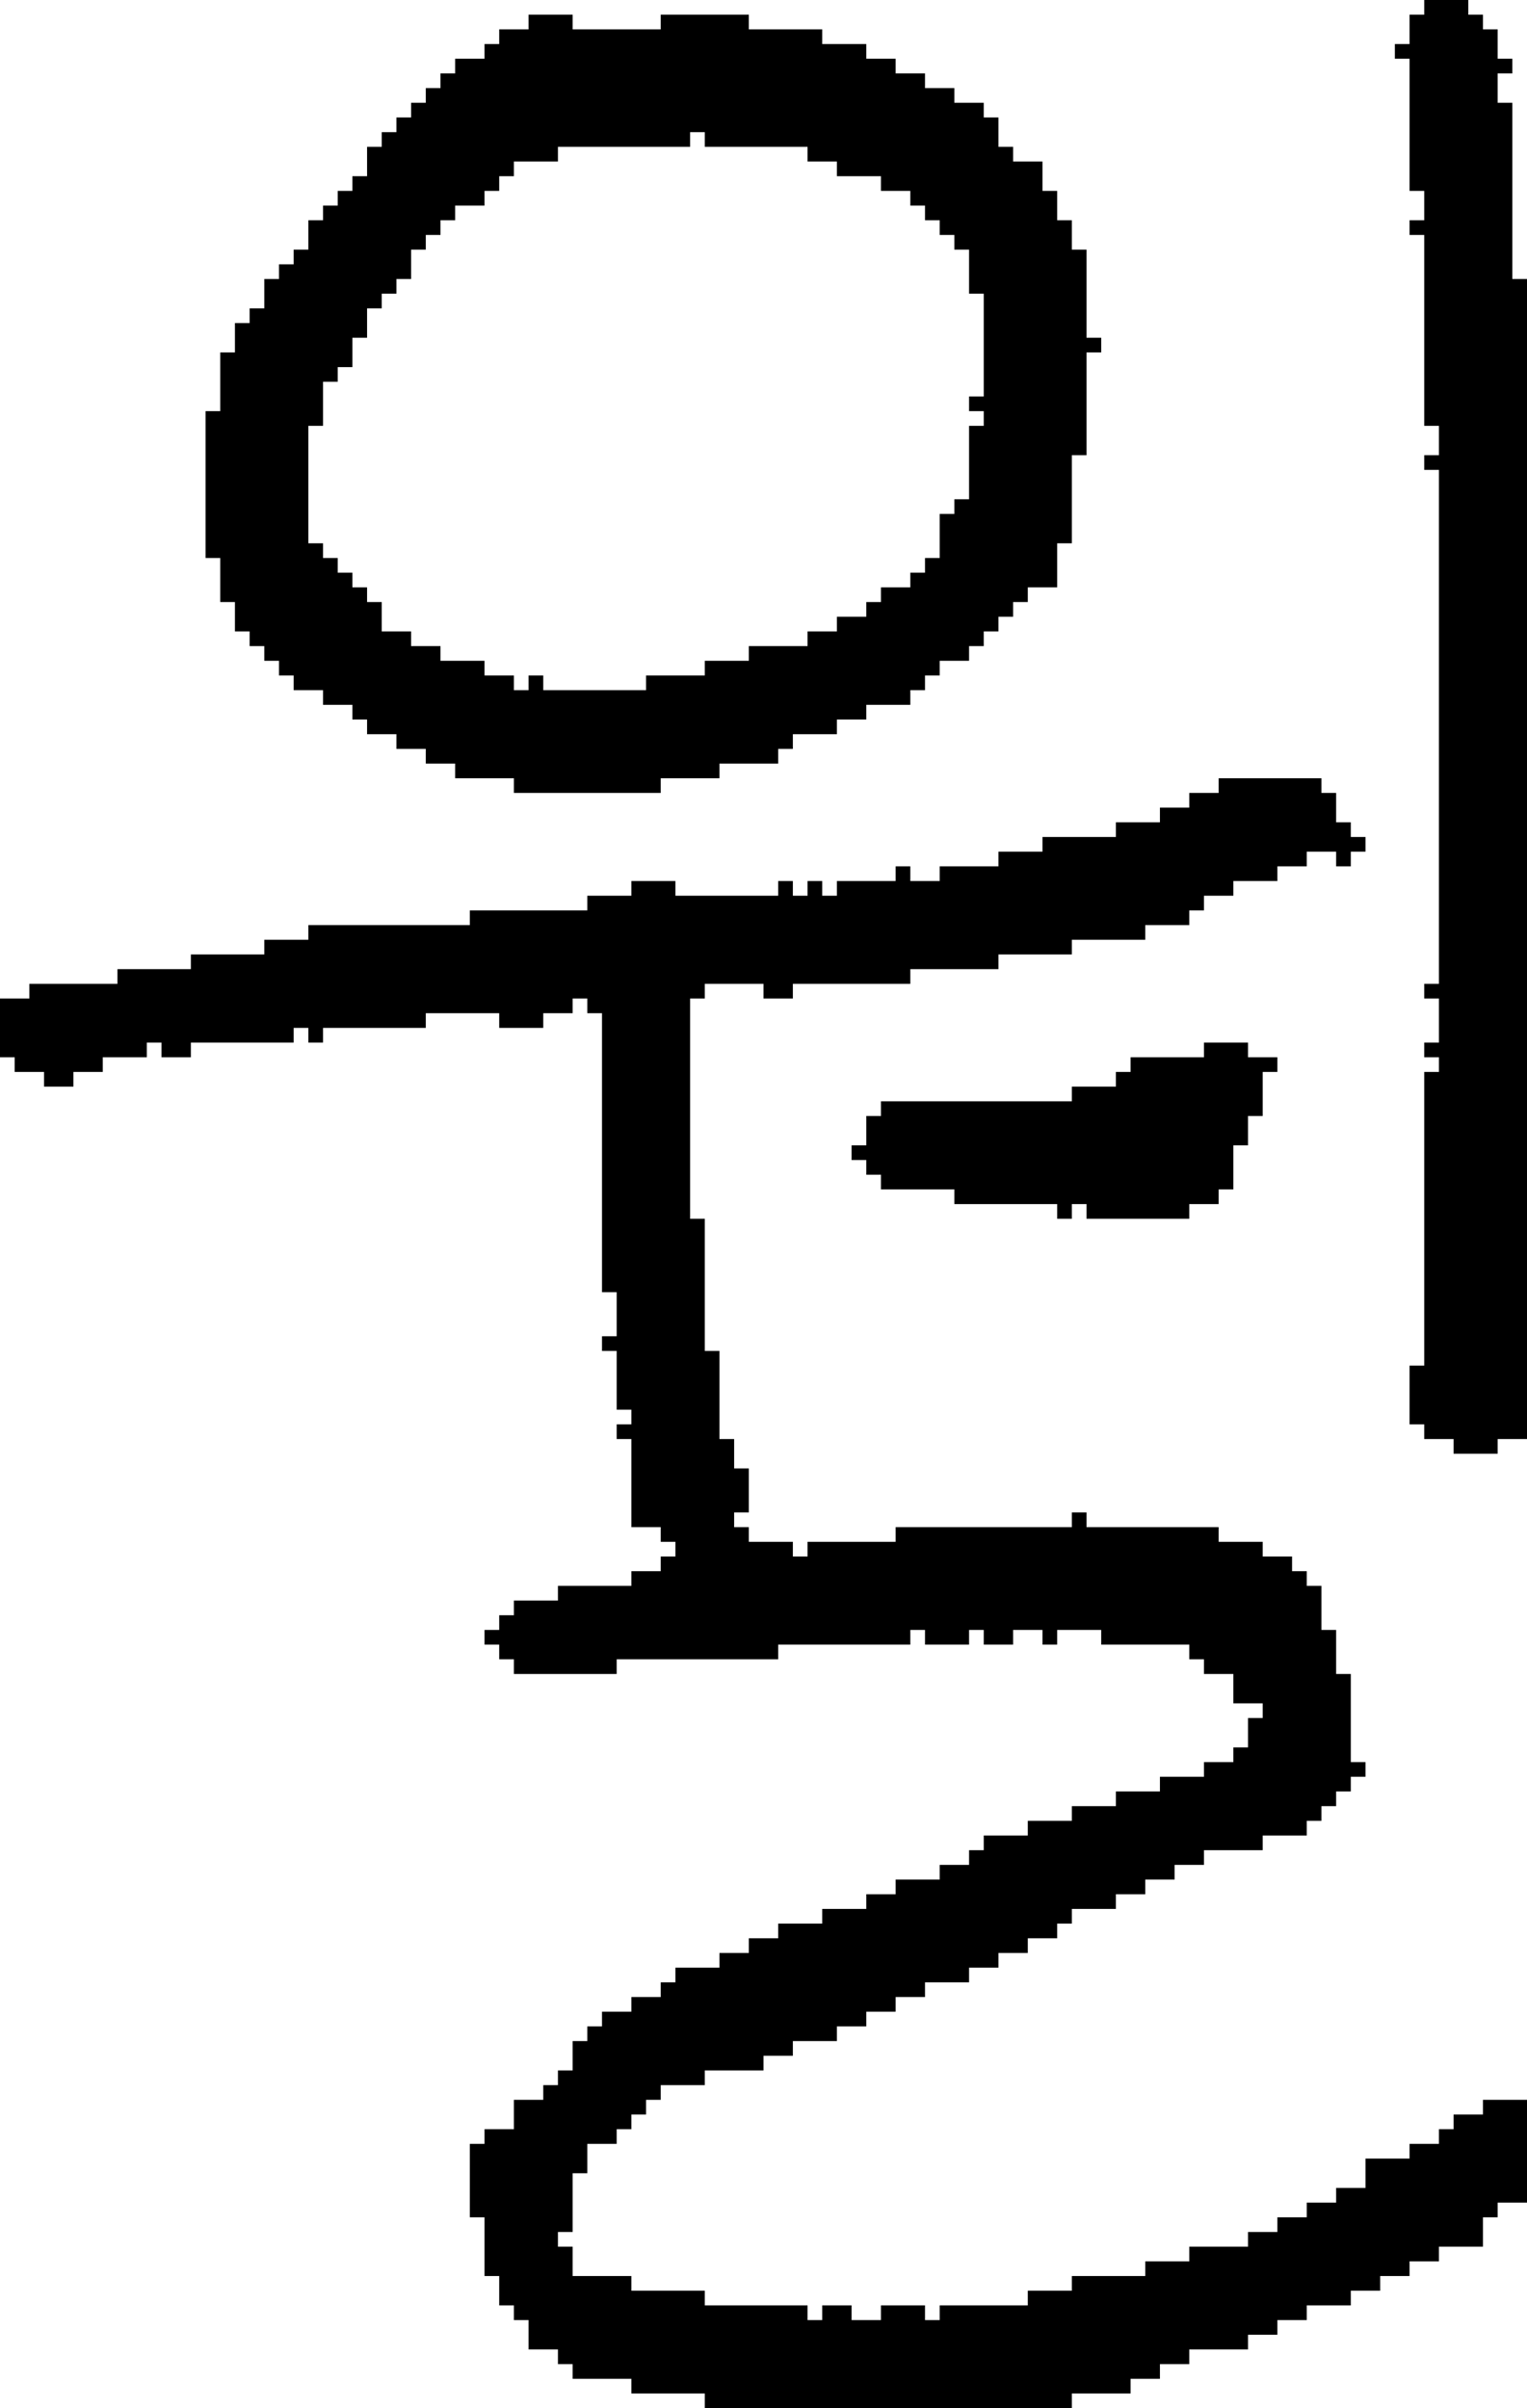 <?xml version="1.0" encoding="UTF-8" standalone="no"?>
<!DOCTYPE svg PUBLIC "-//W3C//DTD SVG 1.1//EN" 
  "http://www.w3.org/Graphics/SVG/1.1/DTD/svg11.dtd">
<svg width="104" height="164"
     xmlns="http://www.w3.org/2000/svg" version="1.1">
 <path d="  M 41,88  L 42,88  L 42,91  L 41,91  L 41,92  L 42,92  L 42,96  L 43,96  L 43,97  L 42,97  L 42,98  L 43,98  L 43,104  L 45,104  L 45,105  L 46,105  L 46,106  L 45,106  L 45,107  L 43,107  L 43,108  L 38,108  L 38,109  L 35,109  L 35,110  L 34,110  L 34,111  L 33,111  L 33,112  L 34,112  L 34,113  L 35,113  L 35,114  L 42,114  L 42,113  L 53,113  L 53,112  L 62,112  L 62,111  L 63,111  L 63,112  L 66,112  L 66,111  L 67,111  L 67,112  L 69,112  L 69,111  L 71,111  L 71,112  L 72,112  L 72,111  L 75,111  L 75,112  L 81,112  L 81,113  L 82,113  L 82,114  L 84,114  L 84,116  L 86,116  L 86,117  L 85,117  L 85,119  L 84,119  L 84,120  L 82,120  L 82,121  L 79,121  L 79,122  L 76,122  L 76,123  L 73,123  L 73,124  L 70,124  L 70,125  L 67,125  L 67,126  L 66,126  L 66,127  L 64,127  L 64,128  L 61,128  L 61,129  L 59,129  L 59,130  L 56,130  L 56,131  L 53,131  L 53,132  L 51,132  L 51,133  L 49,133  L 49,134  L 46,134  L 46,135  L 45,135  L 45,136  L 43,136  L 43,137  L 41,137  L 41,138  L 40,138  L 40,139  L 39,139  L 39,141  L 38,141  L 38,142  L 37,142  L 37,143  L 35,143  L 35,145  L 33,145  L 33,146  L 32,146  L 32,151  L 33,151  L 33,155  L 34,155  L 34,157  L 35,157  L 35,158  L 36,158  L 36,160  L 38,160  L 38,161  L 39,161  L 39,162  L 43,162  L 43,163  L 48,163  L 48,164  L 73,164  L 73,163  L 77,163  L 77,162  L 79,162  L 79,161  L 81,161  L 81,160  L 85,160  L 85,159  L 87,159  L 87,158  L 89,158  L 89,157  L 92,157  L 92,156  L 94,156  L 94,155  L 96,155  L 96,154  L 98,154  L 98,153  L 101,153  L 101,151  L 102,151  L 102,150  L 104,150  L 104,143  L 101,143  L 101,144  L 99,144  L 99,145  L 98,145  L 98,146  L 96,146  L 96,147  L 93,147  L 93,149  L 91,149  L 91,150  L 89,150  L 89,151  L 87,151  L 87,152  L 85,152  L 85,153  L 81,153  L 81,154  L 78,154  L 78,155  L 73,155  L 73,156  L 70,156  L 70,157  L 64,157  L 64,158  L 63,158  L 63,157  L 60,157  L 60,158  L 58,158  L 58,157  L 56,157  L 56,158  L 55,158  L 55,157  L 48,157  L 48,156  L 43,156  L 43,155  L 39,155  L 39,153  L 38,153  L 38,152  L 39,152  L 39,148  L 40,148  L 40,146  L 42,146  L 42,145  L 43,145  L 43,144  L 44,144  L 44,143  L 45,143  L 45,142  L 48,142  L 48,141  L 52,141  L 52,140  L 54,140  L 54,139  L 57,139  L 57,138  L 59,138  L 59,137  L 61,137  L 61,136  L 63,136  L 63,135  L 66,135  L 66,134  L 68,134  L 68,133  L 70,133  L 70,132  L 72,132  L 72,131  L 73,131  L 73,130  L 76,130  L 76,129  L 78,129  L 78,128  L 80,128  L 80,127  L 82,127  L 82,126  L 86,126  L 86,125  L 89,125  L 89,124  L 90,124  L 90,123  L 91,123  L 91,122  L 92,122  L 92,121  L 93,121  L 93,120  L 92,120  L 92,114  L 91,114  L 91,111  L 90,111  L 90,108  L 89,108  L 89,107  L 88,107  L 88,106  L 86,106  L 86,105  L 83,105  L 83,104  L 74,104  L 74,103  L 73,103  L 73,104  L 61,104  L 61,105  L 55,105  L 55,106  L 54,106  L 54,105  L 51,105  L 51,104  L 50,104  L 50,103  L 51,103  L 51,100  L 50,100  L 50,98  L 49,98  L 49,92  L 48,92  L 48,83  L 47,83  L 47,68  L 48,68  L 48,67  L 52,67  L 52,68  L 54,68  L 54,67  L 62,67  L 62,66  L 68,66  L 68,65  L 73,65  L 73,64  L 78,64  L 78,63  L 81,63  L 81,62  L 82,62  L 82,61  L 84,61  L 84,60  L 87,60  L 87,59  L 89,59  L 89,58  L 91,58  L 91,59  L 92,59  L 92,58  L 93,58  L 93,57  L 92,57  L 92,56  L 91,56  L 91,54  L 90,54  L 90,53  L 83,53  L 83,54  L 81,54  L 81,55  L 79,55  L 79,56  L 76,56  L 76,57  L 71,57  L 71,58  L 68,58  L 68,59  L 64,59  L 64,60  L 62,60  L 62,59  L 61,59  L 61,60  L 57,60  L 57,61  L 56,61  L 56,60  L 55,60  L 55,61  L 54,61  L 54,60  L 53,60  L 53,61  L 46,61  L 46,60  L 43,60  L 43,61  L 40,61  L 40,62  L 32,62  L 32,63  L 21,63  L 21,64  L 18,64  L 18,65  L 13,65  L 13,66  L 8,66  L 8,67  L 2,67  L 2,68  L 0,68  L 0,72  L 1,72  L 1,73  L 3,73  L 3,74  L 5,74  L 5,73  L 7,73  L 7,72  L 10,72  L 10,71  L 11,71  L 11,72  L 13,72  L 13,71  L 20,71  L 20,70  L 21,70  L 21,71  L 22,71  L 22,70  L 29,70  L 29,69  L 34,69  L 34,70  L 37,70  L 37,69  L 39,69  L 39,68  L 40,68  L 40,69  L 41,69  Z  " style="fill:rgb(0, 0, 0); fill-opacity:1.000; stroke:none;" />
 <path d="  M 51,44  L 51,45  L 48,45  L 48,46  L 44,46  L 44,47  L 37,47  L 37,46  L 36,46  L 36,47  L 35,47  L 35,46  L 33,46  L 33,45  L 30,45  L 30,44  L 28,44  L 28,43  L 26,43  L 26,41  L 25,41  L 25,40  L 24,40  L 24,39  L 23,39  L 23,38  L 22,38  L 22,37  L 21,37  L 21,29  L 22,29  L 22,26  L 23,26  L 23,25  L 24,25  L 24,23  L 25,23  L 25,21  L 26,21  L 26,20  L 27,20  L 27,19  L 28,19  L 28,17  L 29,17  L 29,16  L 30,16  L 30,15  L 31,15  L 31,14  L 33,14  L 33,13  L 34,13  L 34,12  L 35,12  L 35,11  L 38,11  L 38,10  L 47,10  L 47,9  L 48,9  L 48,10  L 55,10  L 55,11  L 57,11  L 57,12  L 60,12  L 60,13  L 62,13  L 62,14  L 63,14  L 63,15  L 64,15  L 64,16  L 65,16  L 65,17  L 66,17  L 66,20  L 67,20  L 67,27  L 66,27  L 66,28  L 67,28  L 67,29  L 66,29  L 66,34  L 65,34  L 65,35  L 64,35  L 64,38  L 63,38  L 63,39  L 62,39  L 62,40  L 60,40  L 60,41  L 59,41  L 59,42  L 57,42  L 57,43  L 55,43  L 55,44  Z  M 53,51  L 54,51  L 54,50  L 57,50  L 57,49  L 59,49  L 59,48  L 62,48  L 62,47  L 63,47  L 63,46  L 64,46  L 64,45  L 66,45  L 66,44  L 67,44  L 67,43  L 68,43  L 68,42  L 69,42  L 69,41  L 70,41  L 70,40  L 72,40  L 72,37  L 73,37  L 73,31  L 74,31  L 74,24  L 75,24  L 75,23  L 74,23  L 74,17  L 73,17  L 73,15  L 72,15  L 72,13  L 71,13  L 71,11  L 69,11  L 69,10  L 68,10  L 68,8  L 67,8  L 67,7  L 65,7  L 65,6  L 63,6  L 63,5  L 61,5  L 61,4  L 59,4  L 59,3  L 56,3  L 56,2  L 51,2  L 51,1  L 45,1  L 45,2  L 39,2  L 39,1  L 36,1  L 36,2  L 34,2  L 34,3  L 33,3  L 33,4  L 31,4  L 31,5  L 30,5  L 30,6  L 29,6  L 29,7  L 28,7  L 28,8  L 27,8  L 27,9  L 26,9  L 26,10  L 25,10  L 25,12  L 24,12  L 24,13  L 23,13  L 23,14  L 22,14  L 22,15  L 21,15  L 21,17  L 20,17  L 20,18  L 19,18  L 19,19  L 18,19  L 18,21  L 17,21  L 17,22  L 16,22  L 16,24  L 15,24  L 15,28  L 14,28  L 14,38  L 15,38  L 15,41  L 16,41  L 16,43  L 17,43  L 17,44  L 18,44  L 18,45  L 19,45  L 19,46  L 20,46  L 20,47  L 22,47  L 22,48  L 24,48  L 24,49  L 25,49  L 25,50  L 27,50  L 27,51  L 29,51  L 29,52  L 31,52  L 31,53  L 35,53  L 35,54  L 45,54  L 45,53  L 49,53  L 49,52  L 53,52  Z  " style="fill:rgb(0, 0, 0); fill-opacity:1.000; stroke:none;" />
 <path d="  M 60,75  L 60,76  L 59,76  L 59,78  L 58,78  L 58,79  L 59,79  L 59,80  L 60,80  L 60,81  L 65,81  L 65,82  L 72,82  L 72,83  L 73,83  L 73,82  L 74,82  L 74,83  L 81,83  L 81,82  L 83,82  L 83,81  L 84,81  L 84,78  L 85,78  L 85,76  L 86,76  L 86,73  L 87,73  L 87,72  L 85,72  L 85,71  L 82,71  L 82,72  L 77,72  L 77,73  L 76,73  L 76,74  L 73,74  L 73,75  Z  " style="fill:rgb(0, 0, 0); fill-opacity:1.000; stroke:none;" />
 <path d="  M 104,19  L 103,19  L 103,7  L 102,7  L 102,5  L 103,5  L 103,4  L 102,4  L 102,2  L 101,2  L 101,1  L 100,1  L 100,0  L 97,0  L 97,1  L 96,1  L 96,3  L 95,3  L 95,4  L 96,4  L 96,13  L 97,13  L 97,15  L 96,15  L 96,16  L 97,16  L 97,29  L 98,29  L 98,31  L 97,31  L 97,32  L 98,32  L 98,67  L 97,67  L 97,68  L 98,68  L 98,71  L 97,71  L 97,72  L 98,72  L 98,73  L 97,73  L 97,93  L 96,93  L 96,97  L 97,97  L 97,98  L 99,98  L 99,99  L 102,99  L 102,98  L 104,98  Z  " style="fill:rgb(0, 0, 0); fill-opacity:1.000; stroke:none;" />
</svg>
